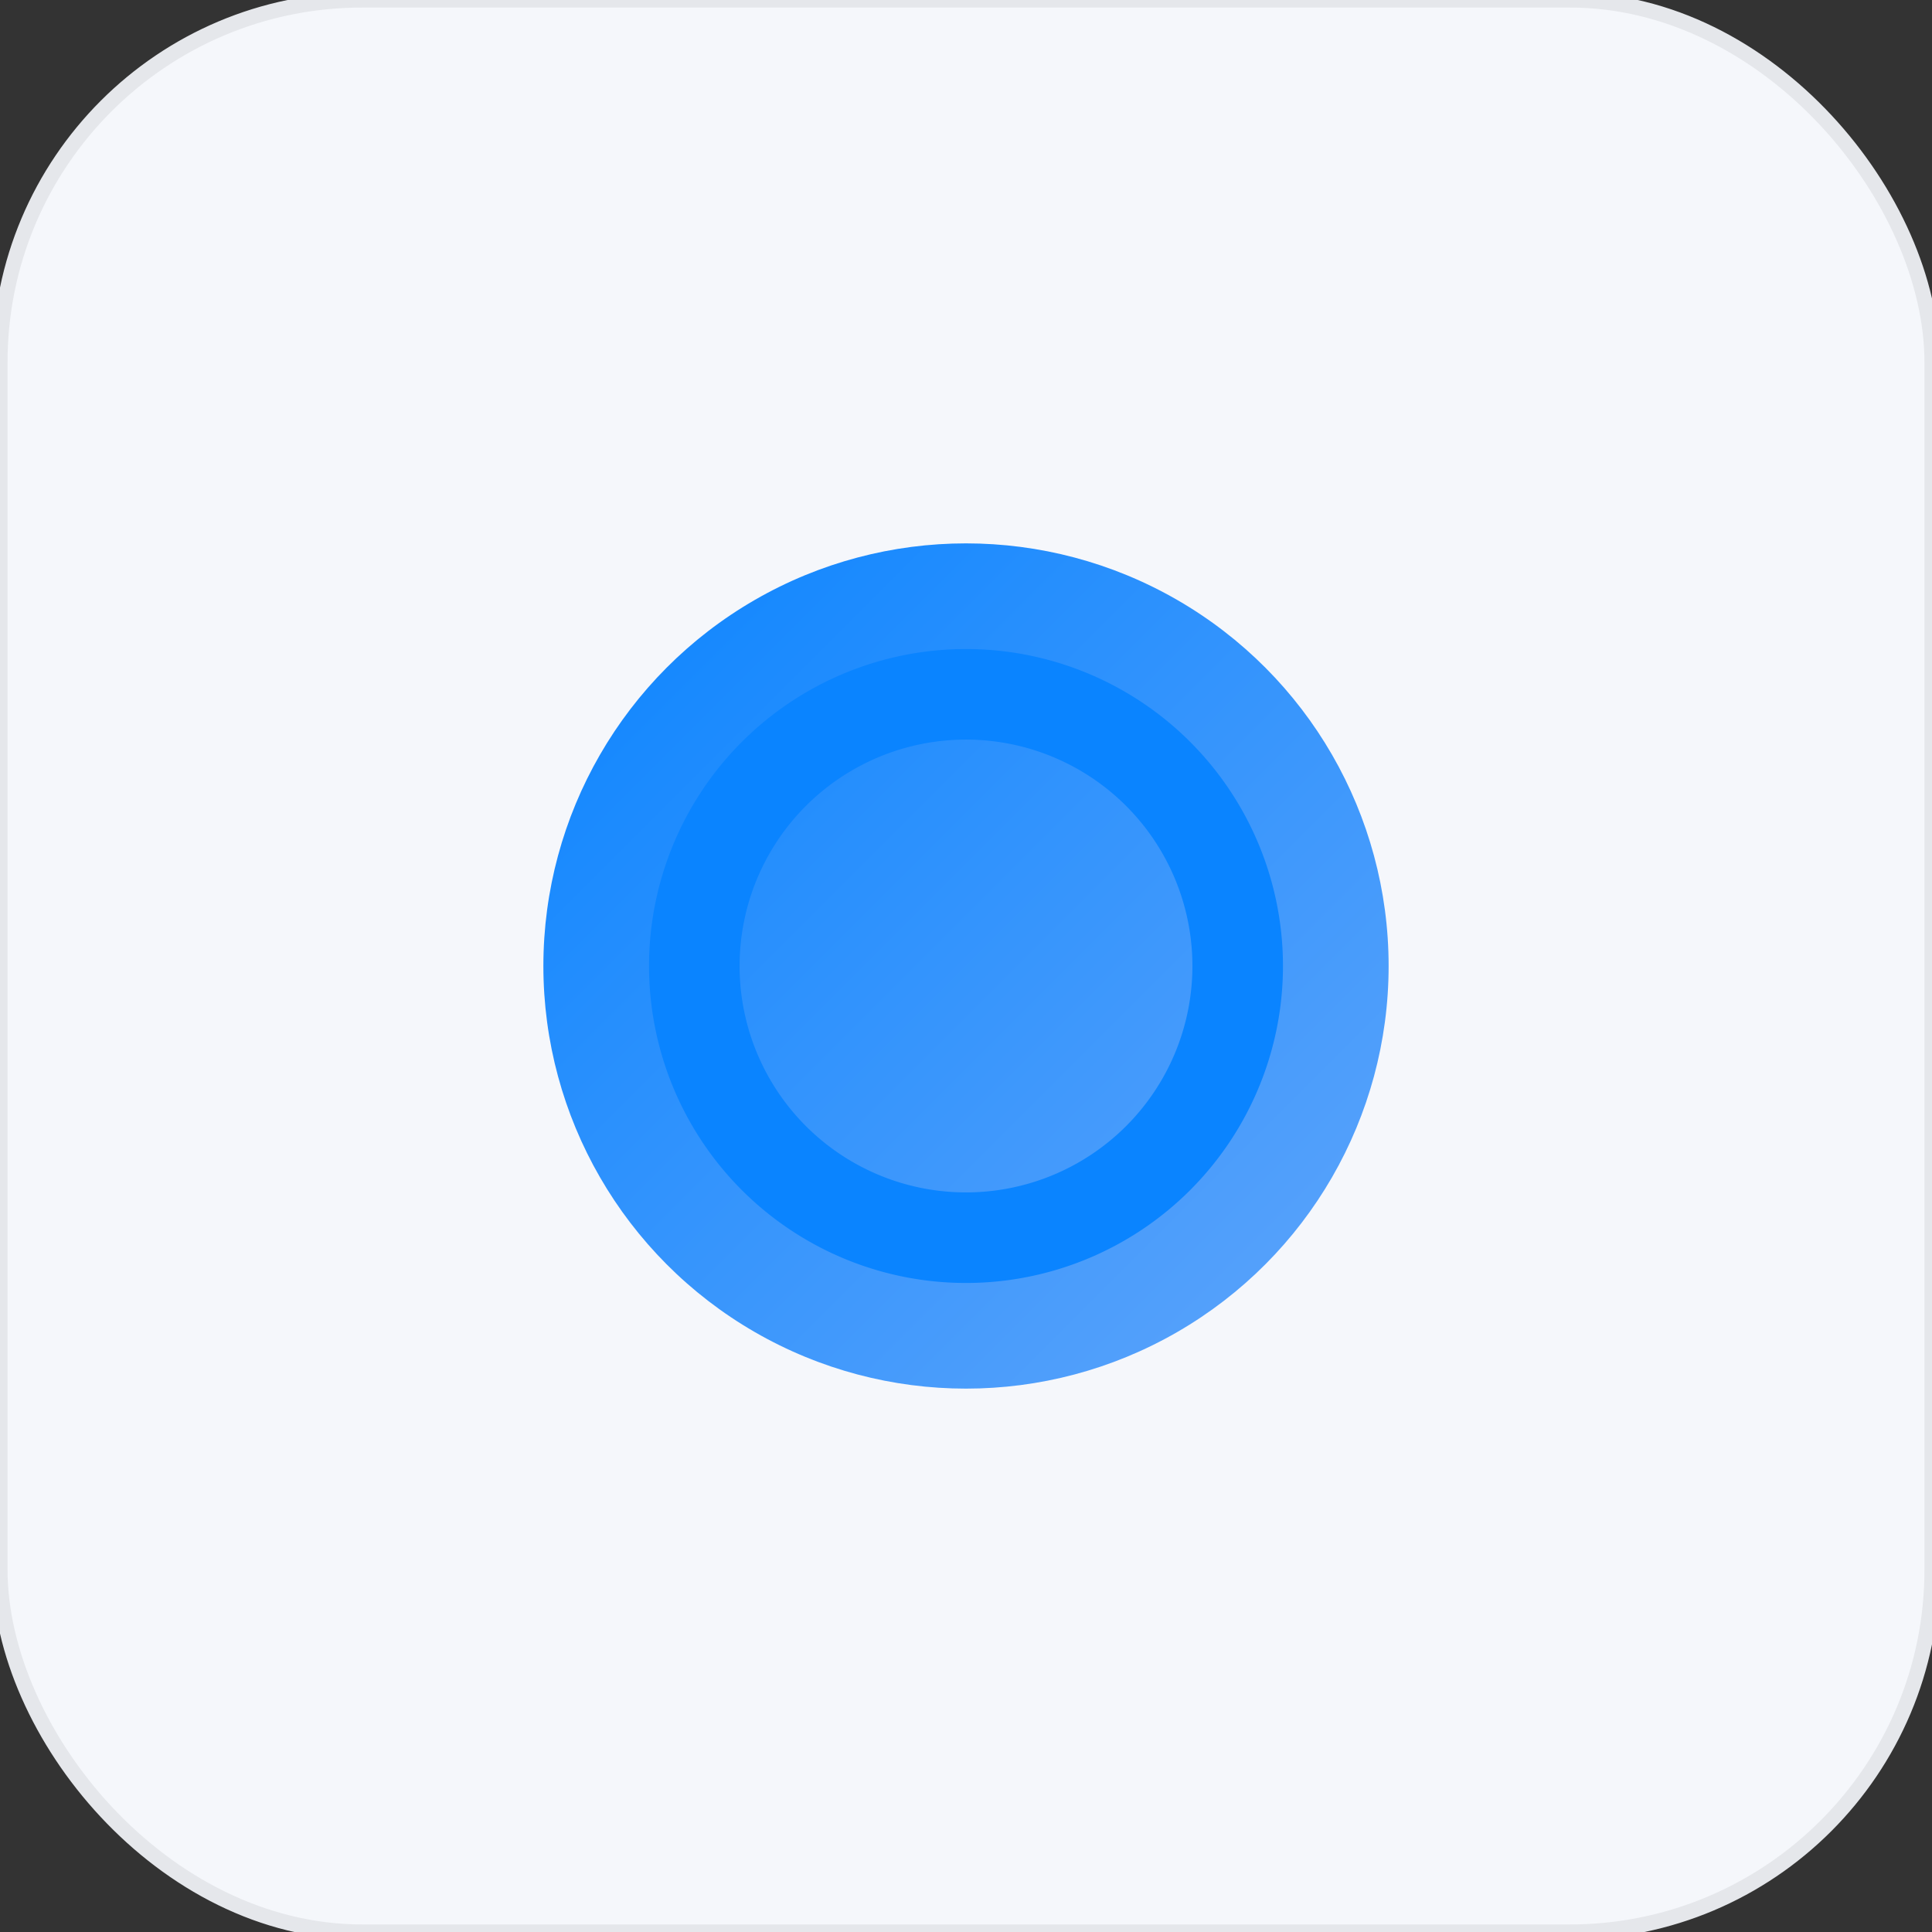 <svg xmlns="http://www.w3.org/2000/svg" width="512" height="512" viewBox="0 0 128 128">
  <rect x="0" y="0" width="128" height="128" fill="#333333" stroke="none"/>
  <defs>
    <linearGradient id="g" x1="0" x2="1" y1="0" y2="1">
      <stop offset="0" stop-color="#0a84ff"/>
      <stop offset="1" stop-color="#60a5fa"/>
    </linearGradient>
  </defs>
  <rect width="128" height="128" rx="24" fill="#f5f7fb" stroke="#e5e7eb"/>
  <circle cx="64" cy="64" r="28" fill="url(#g)"/>
  <path d="M46,64 a18,18 0 1,0 36,0 a18,18 0 1,0 -36,0" fill="none" stroke="#0a84ff" stroke-width="6" stroke-linecap="round"/>
</svg>